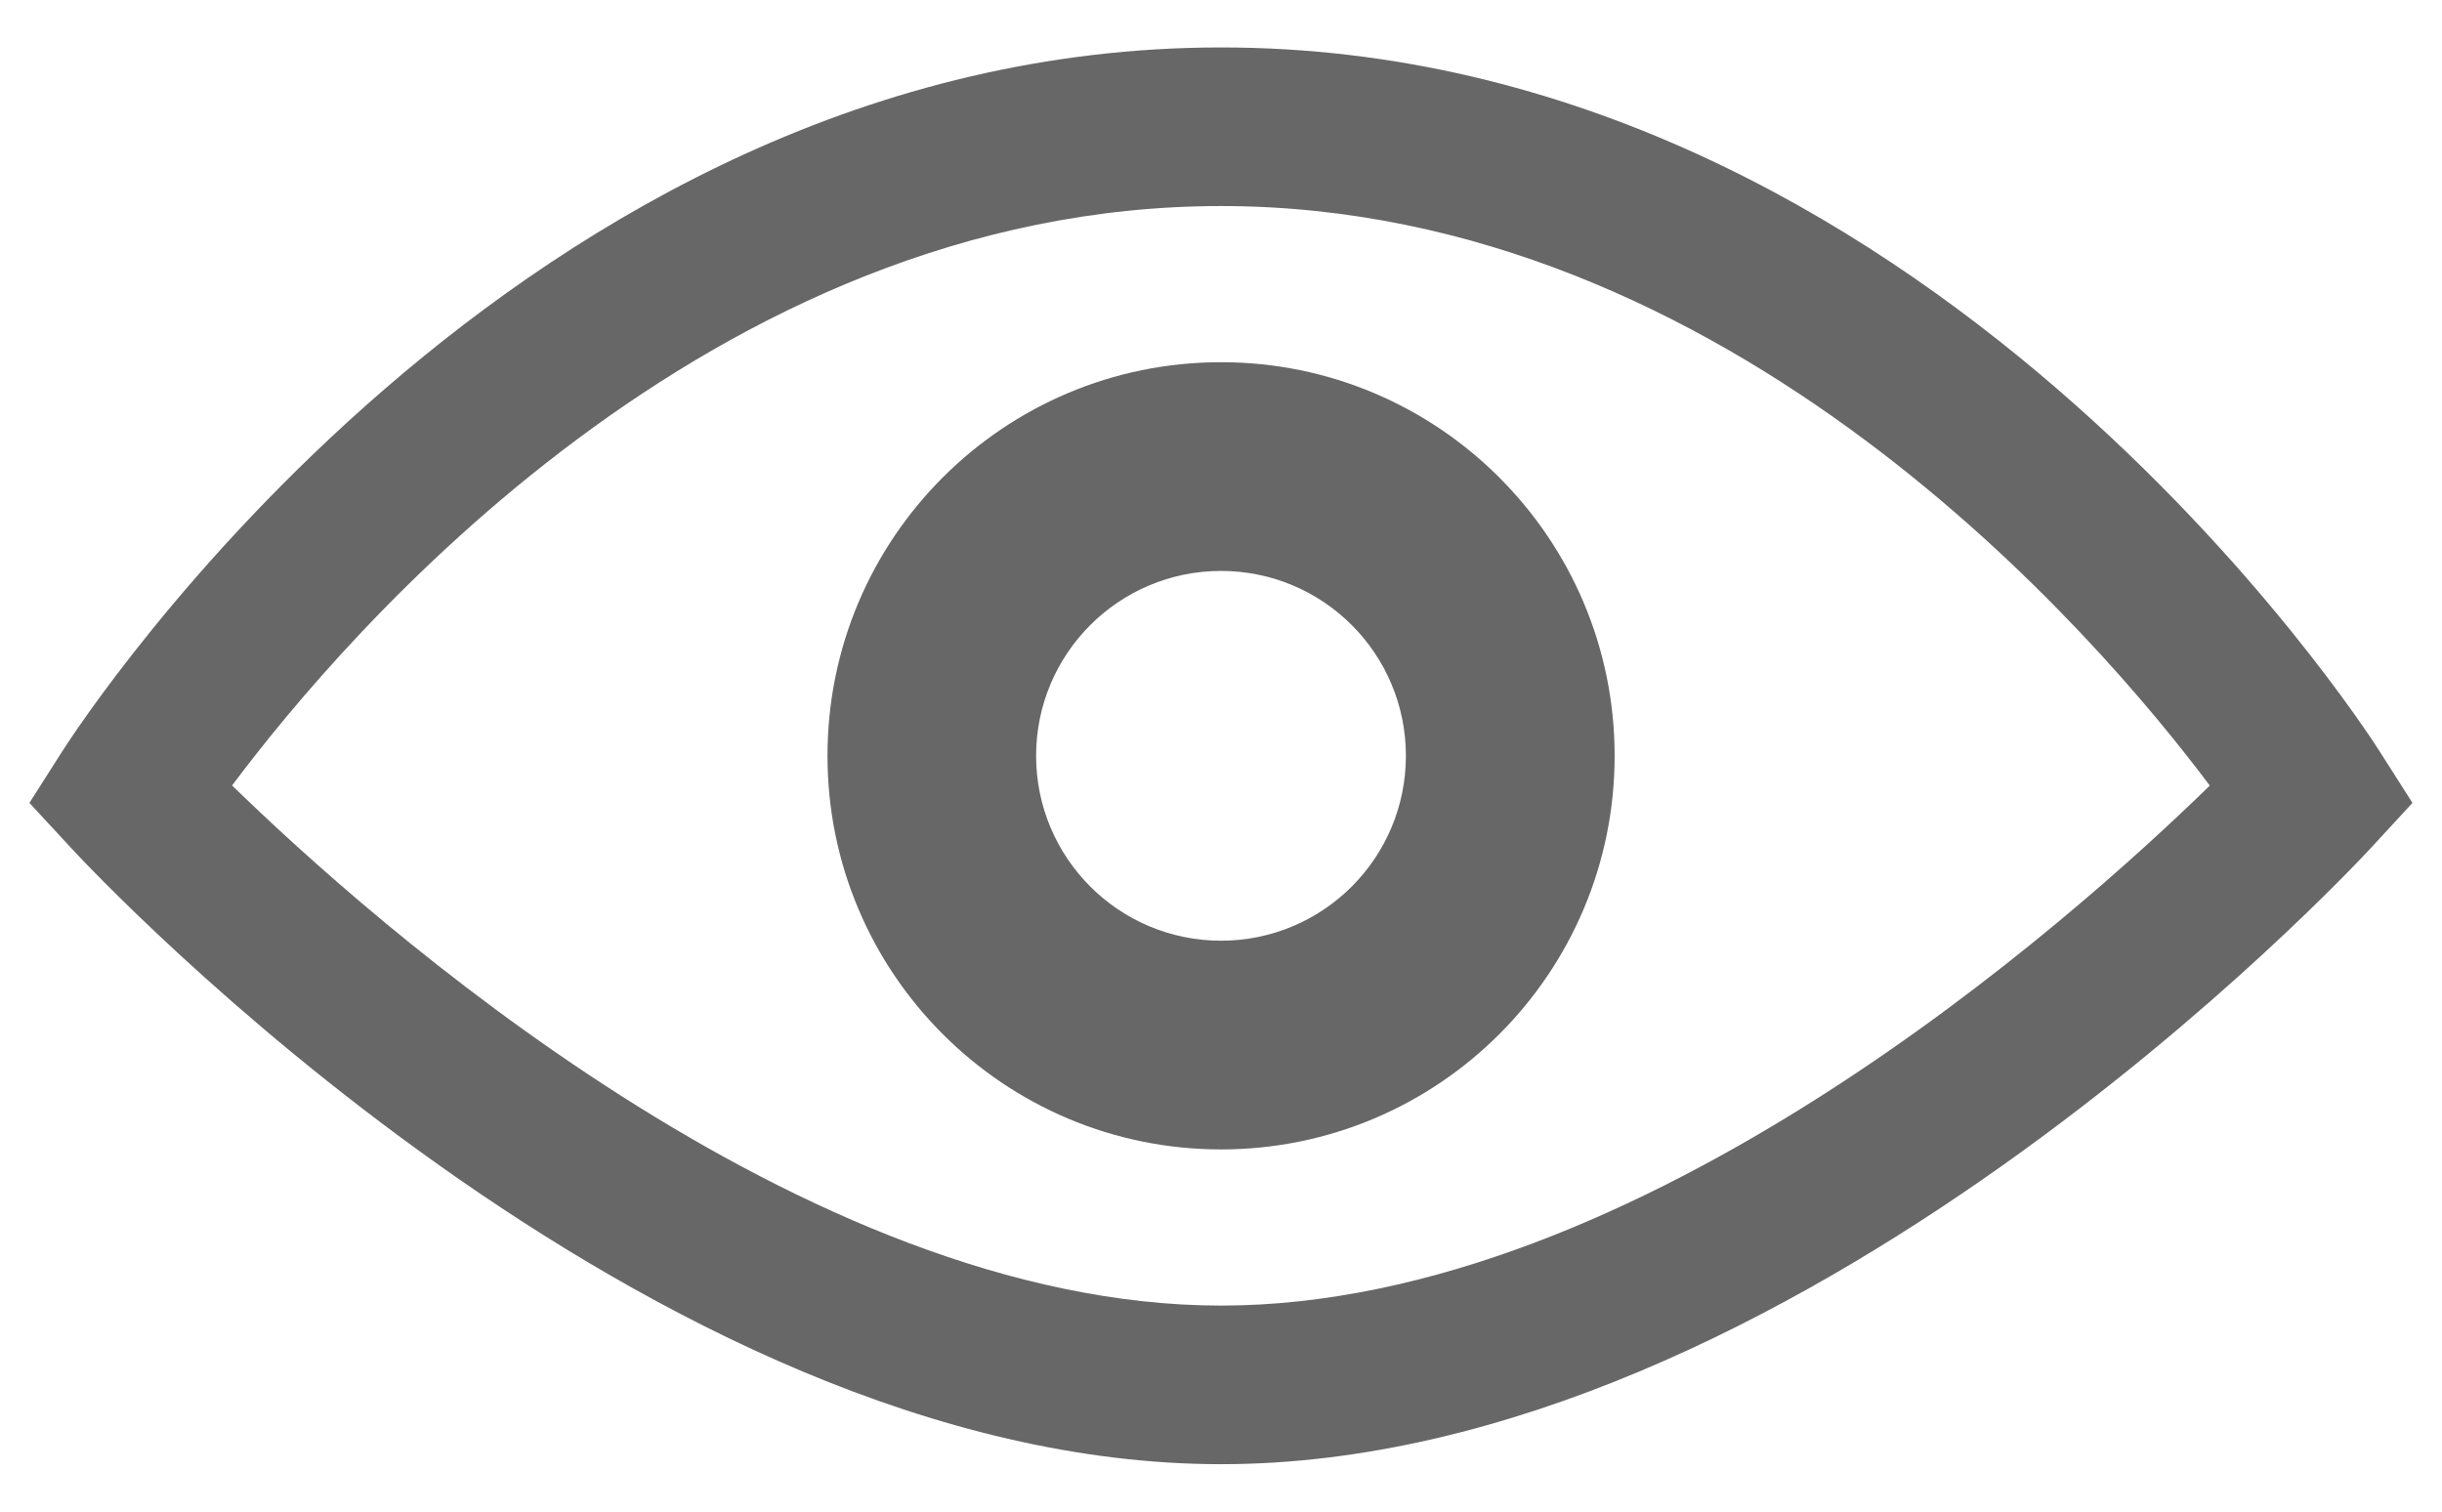 <?xml version="1.0" encoding="utf-8"?>
<!-- Generator: Adobe Illustrator 17.0.0, SVG Export Plug-In . SVG Version: 6.00 Build 0)  -->
<!DOCTYPE svg PUBLIC "-//W3C//DTD SVG 1.1//EN" "http://www.w3.org/Graphics/SVG/1.1/DTD/svg11.dtd">
<svg version="1.1" id="Layer_1" xmlns="http://www.w3.org/2000/svg" xmlns:xlink="http://www.w3.org/1999/xlink" x="0px" y="0px"
	 width="21px" height="13px" viewBox="0 0 21 13" enable-background="new 0 0 21 13" xml:space="preserve">
<g>
	<g>
		<path fill="#676767" d="M10.5,12.592c-4.936,0-9.69-5.084-9.89-5.301L0.253,6.905l0.282-0.443C0.693,6.215,4.46,0.408,10.5,0.408
			s9.807,5.807,9.964,6.054l0.282,0.443L20.39,7.291C20.19,7.507,15.436,12.592,10.5,12.592z M1.996,6.755
			c1.184,1.154,4.903,4.473,8.504,4.473c3.608,0,7.32-3.317,8.503-4.472c-0.968-1.292-4.121-4.984-8.503-4.984
			C6.105,1.772,2.961,5.463,1.996,6.755z"/>
	</g>
	<path fill="#676767" d="M10.5,3.115c-1.869,0-3.384,1.515-3.384,3.385c0,1.869,1.515,3.385,3.384,3.385
		c1.869,0,3.385-1.515,3.385-3.385C13.885,4.631,12.369,3.115,10.5,3.115z M10.5,8.09c-0.878,0-1.59-0.712-1.59-1.59
		c0-0.878,0.712-1.59,1.59-1.59c0.879,0,1.59,0.712,1.59,1.59C12.09,7.378,11.379,8.09,10.5,8.09z"/>
</g>
</svg>
